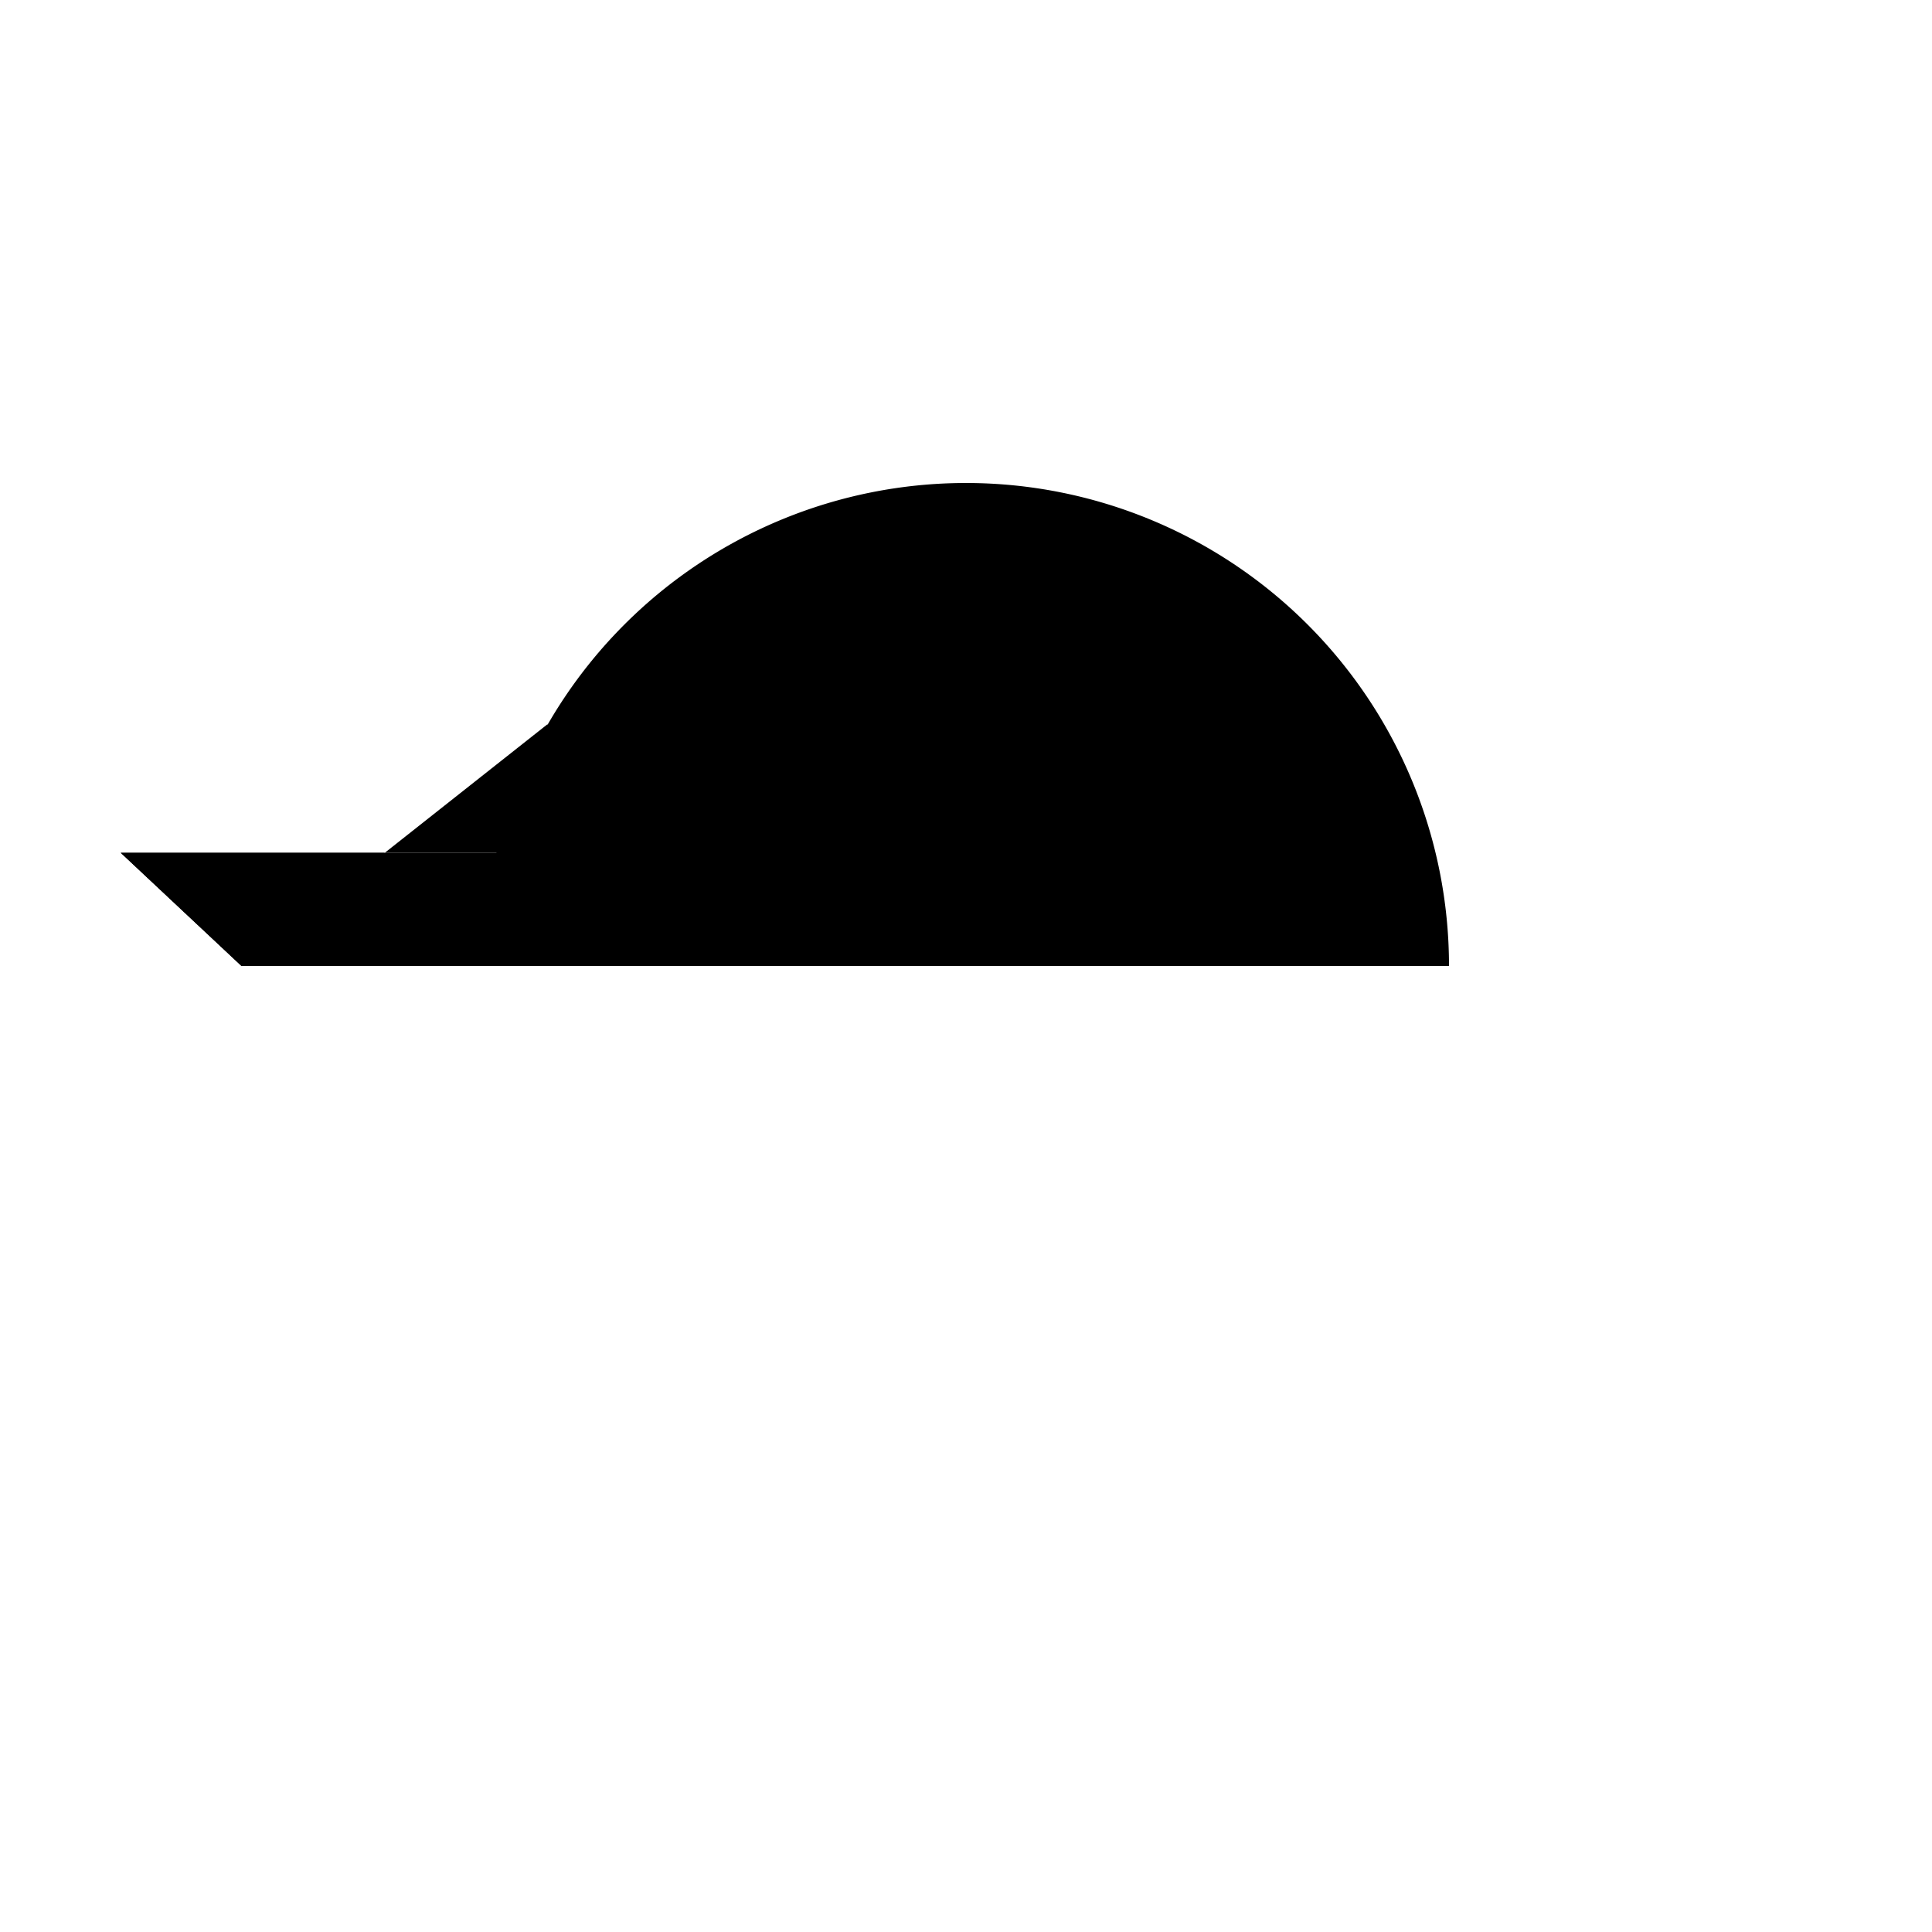 <?xml version="1.0"?>
<svg width="512" height="512" viewBox="0 0 512 512" version="1.1" xmlns="http://www.w3.org/2000/svg" xmlns:xlink="http://www.w3.org/1999/xlink">
	<path d="M 128,256 A 128,128 0 0,1 384,256"/>
	<path d="M 128,256 L 64,256 L 32,226 L 256,226 Z"/>
	<path d="M 145,192 L 64,256 L 32,226 L 256,226 Z"/>
	<!-- WIP -->
</svg>
